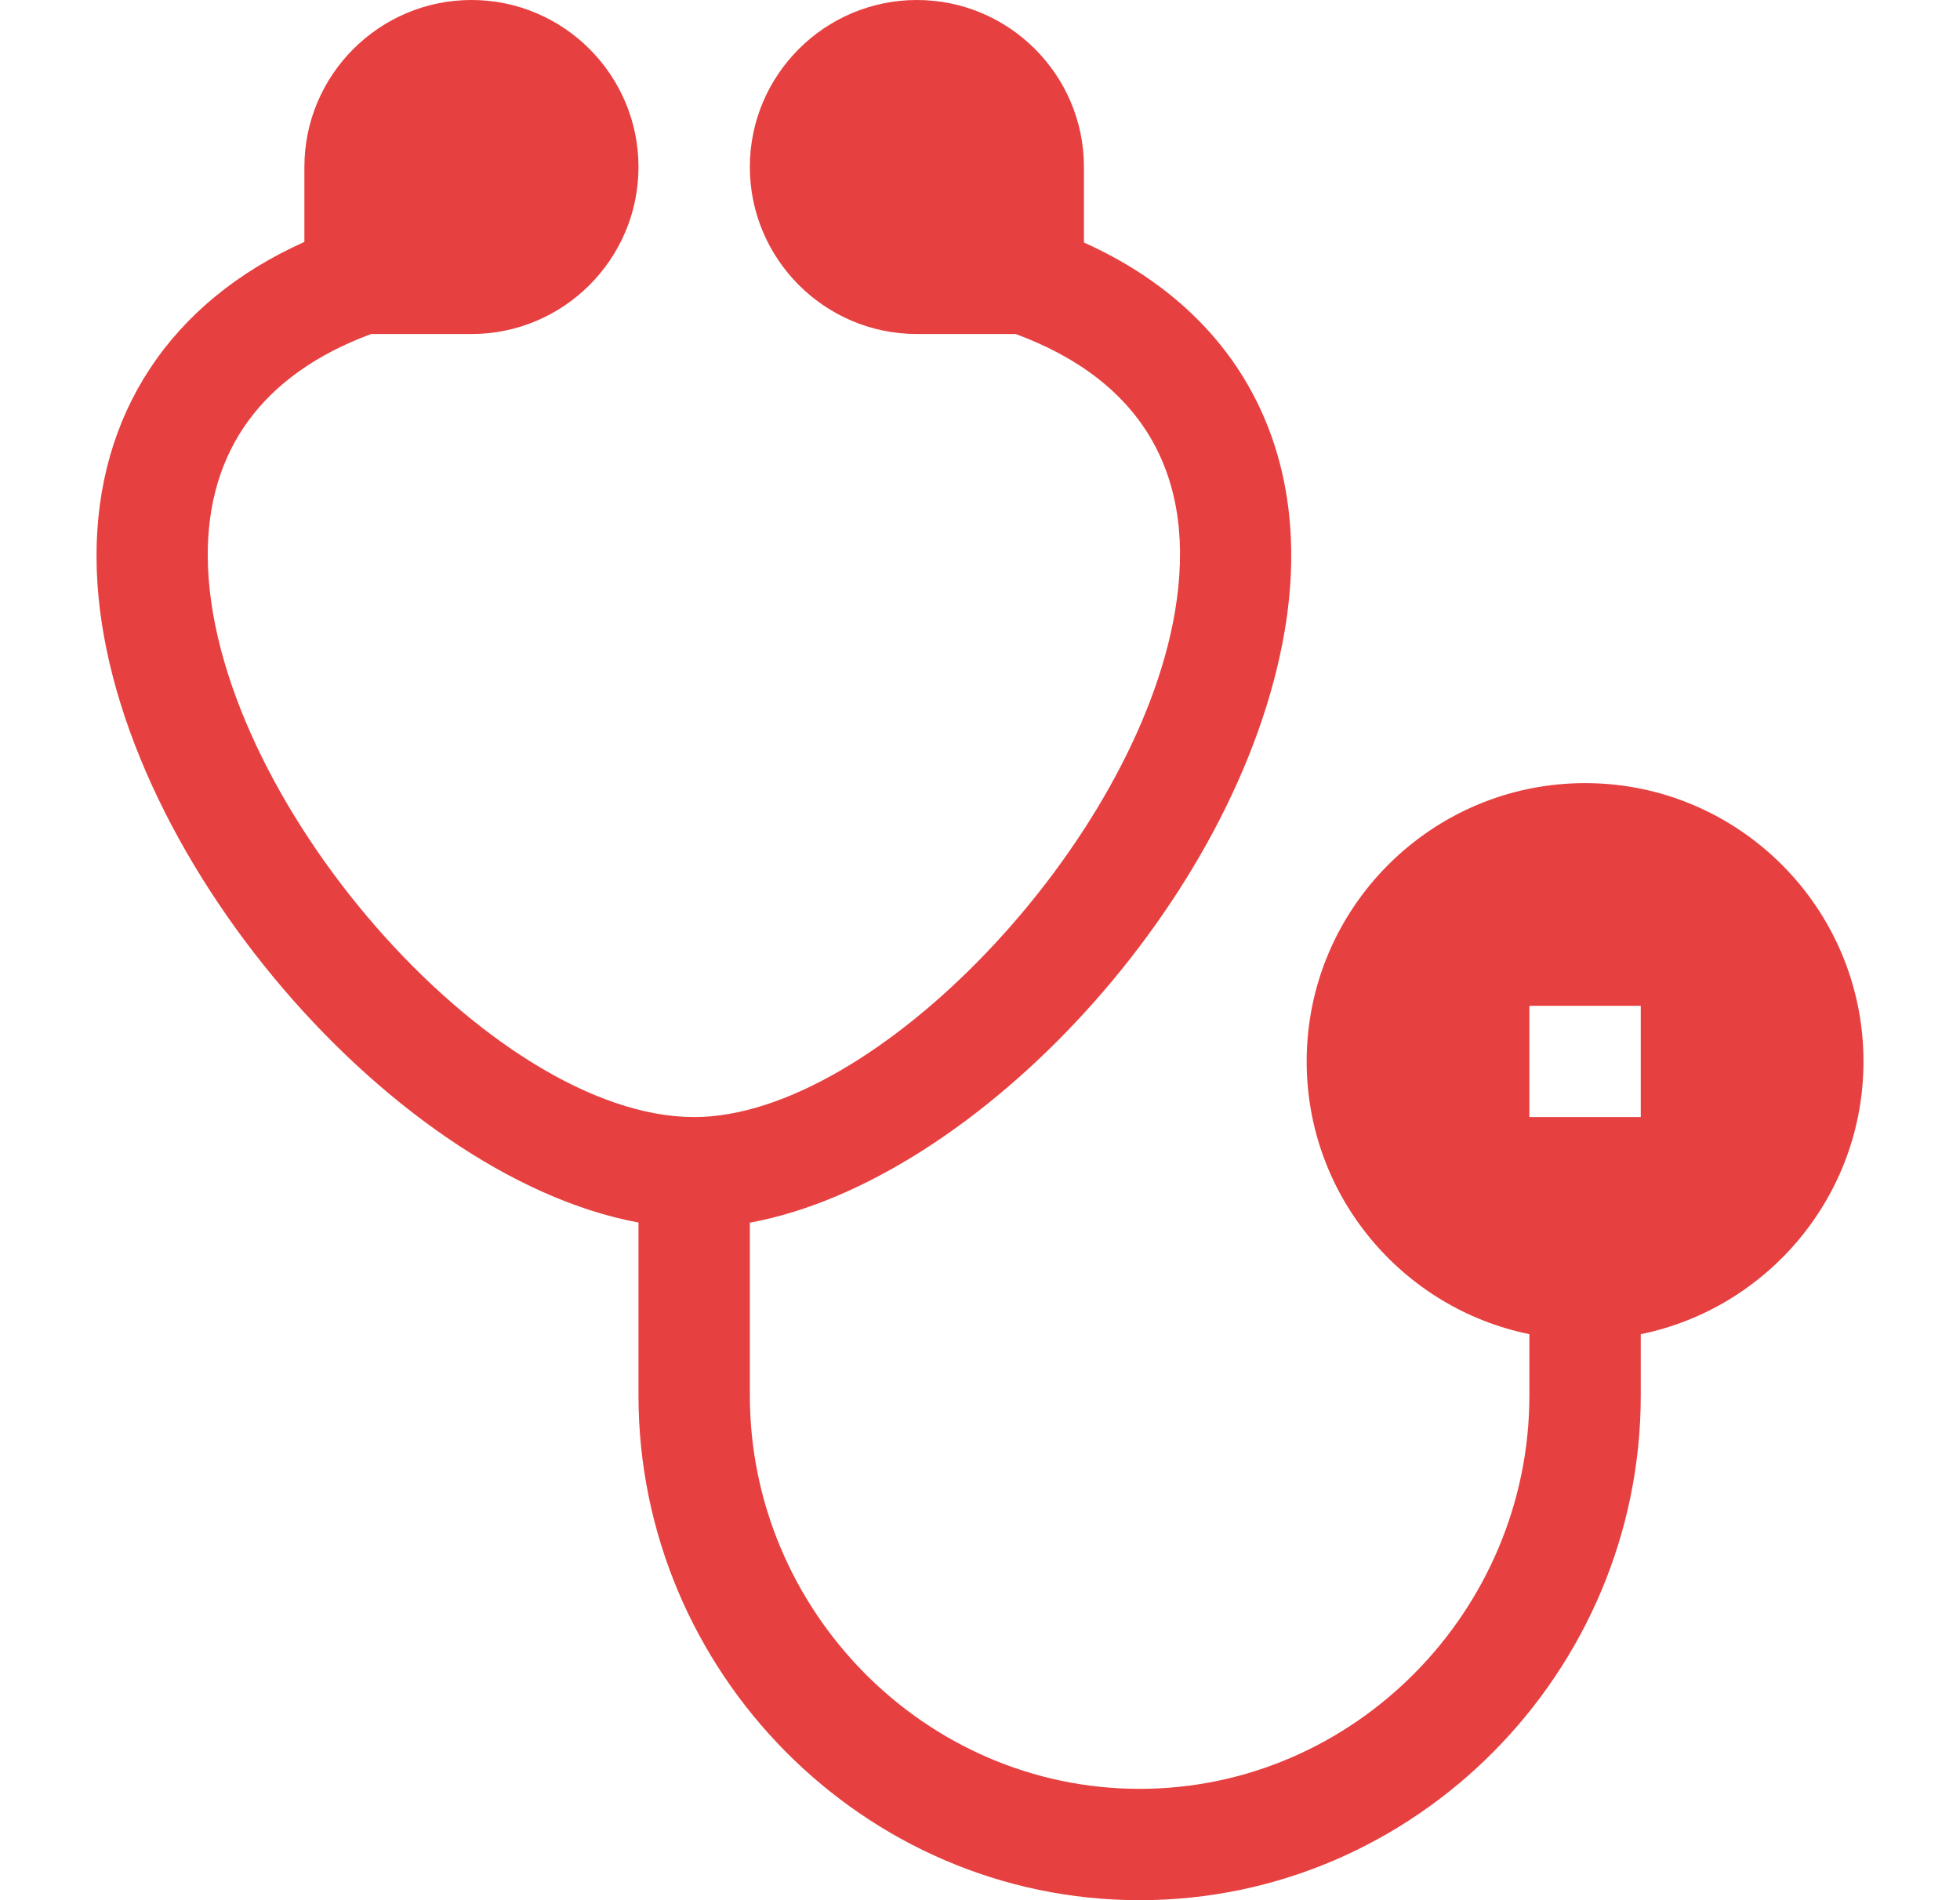 <svg width="33" height="32" viewBox="0 0 33 32" fill="none" xmlns="http://www.w3.org/2000/svg">
<g clip-path="url(#clip0_2_153)">
<path d="M10.75 20.588V23.5C10.75 28.153 14.535 32 19.188 32C23.84 32 27.625 28.153 27.625 23.5V22.468C29.762 22.032 31.375 20.139 31.375 17.875C31.375 15.29 29.272 13.188 26.688 13.188C24.103 13.188 22 15.29 22 17.875C22 20.139 23.613 22.032 25.75 22.468V23.5C25.75 27.118 22.806 30.125 19.188 30.125C15.569 30.125 12.625 27.118 12.625 23.5V20.59C16.451 19.888 20.867 15.137 21.631 10.618C22.132 7.649 20.894 5.273 18.25 4.084V2.812C18.25 1.262 16.988 0 15.438 0C13.887 0 12.625 1.262 12.625 2.812C12.625 4.363 13.887 5.625 15.438 5.625H17.102C19.259 6.424 20.166 8.036 19.782 10.305C19.123 14.201 14.736 18.812 11.688 18.812C8.273 18.812 3.527 13.39 3.498 9.375C3.486 7.585 4.423 6.302 6.248 5.625H7.938C9.488 5.625 10.75 4.363 10.75 2.812C10.75 1.262 9.488 0 7.938 0C6.387 0 5.125 1.262 5.125 2.812V4.074C2.87 5.084 1.62 6.976 1.625 9.375C1.635 14.076 6.505 19.802 10.75 20.588ZM25.75 16.938H27.625V18.812H25.75V16.938Z" fill="#E74040"/>
</g>
<defs>
<clipPath id="clip0_2_153">
<rect width="32" height="32" fill="white" transform="translate(0.5)"/>
</clipPath>
</defs>
</svg>
